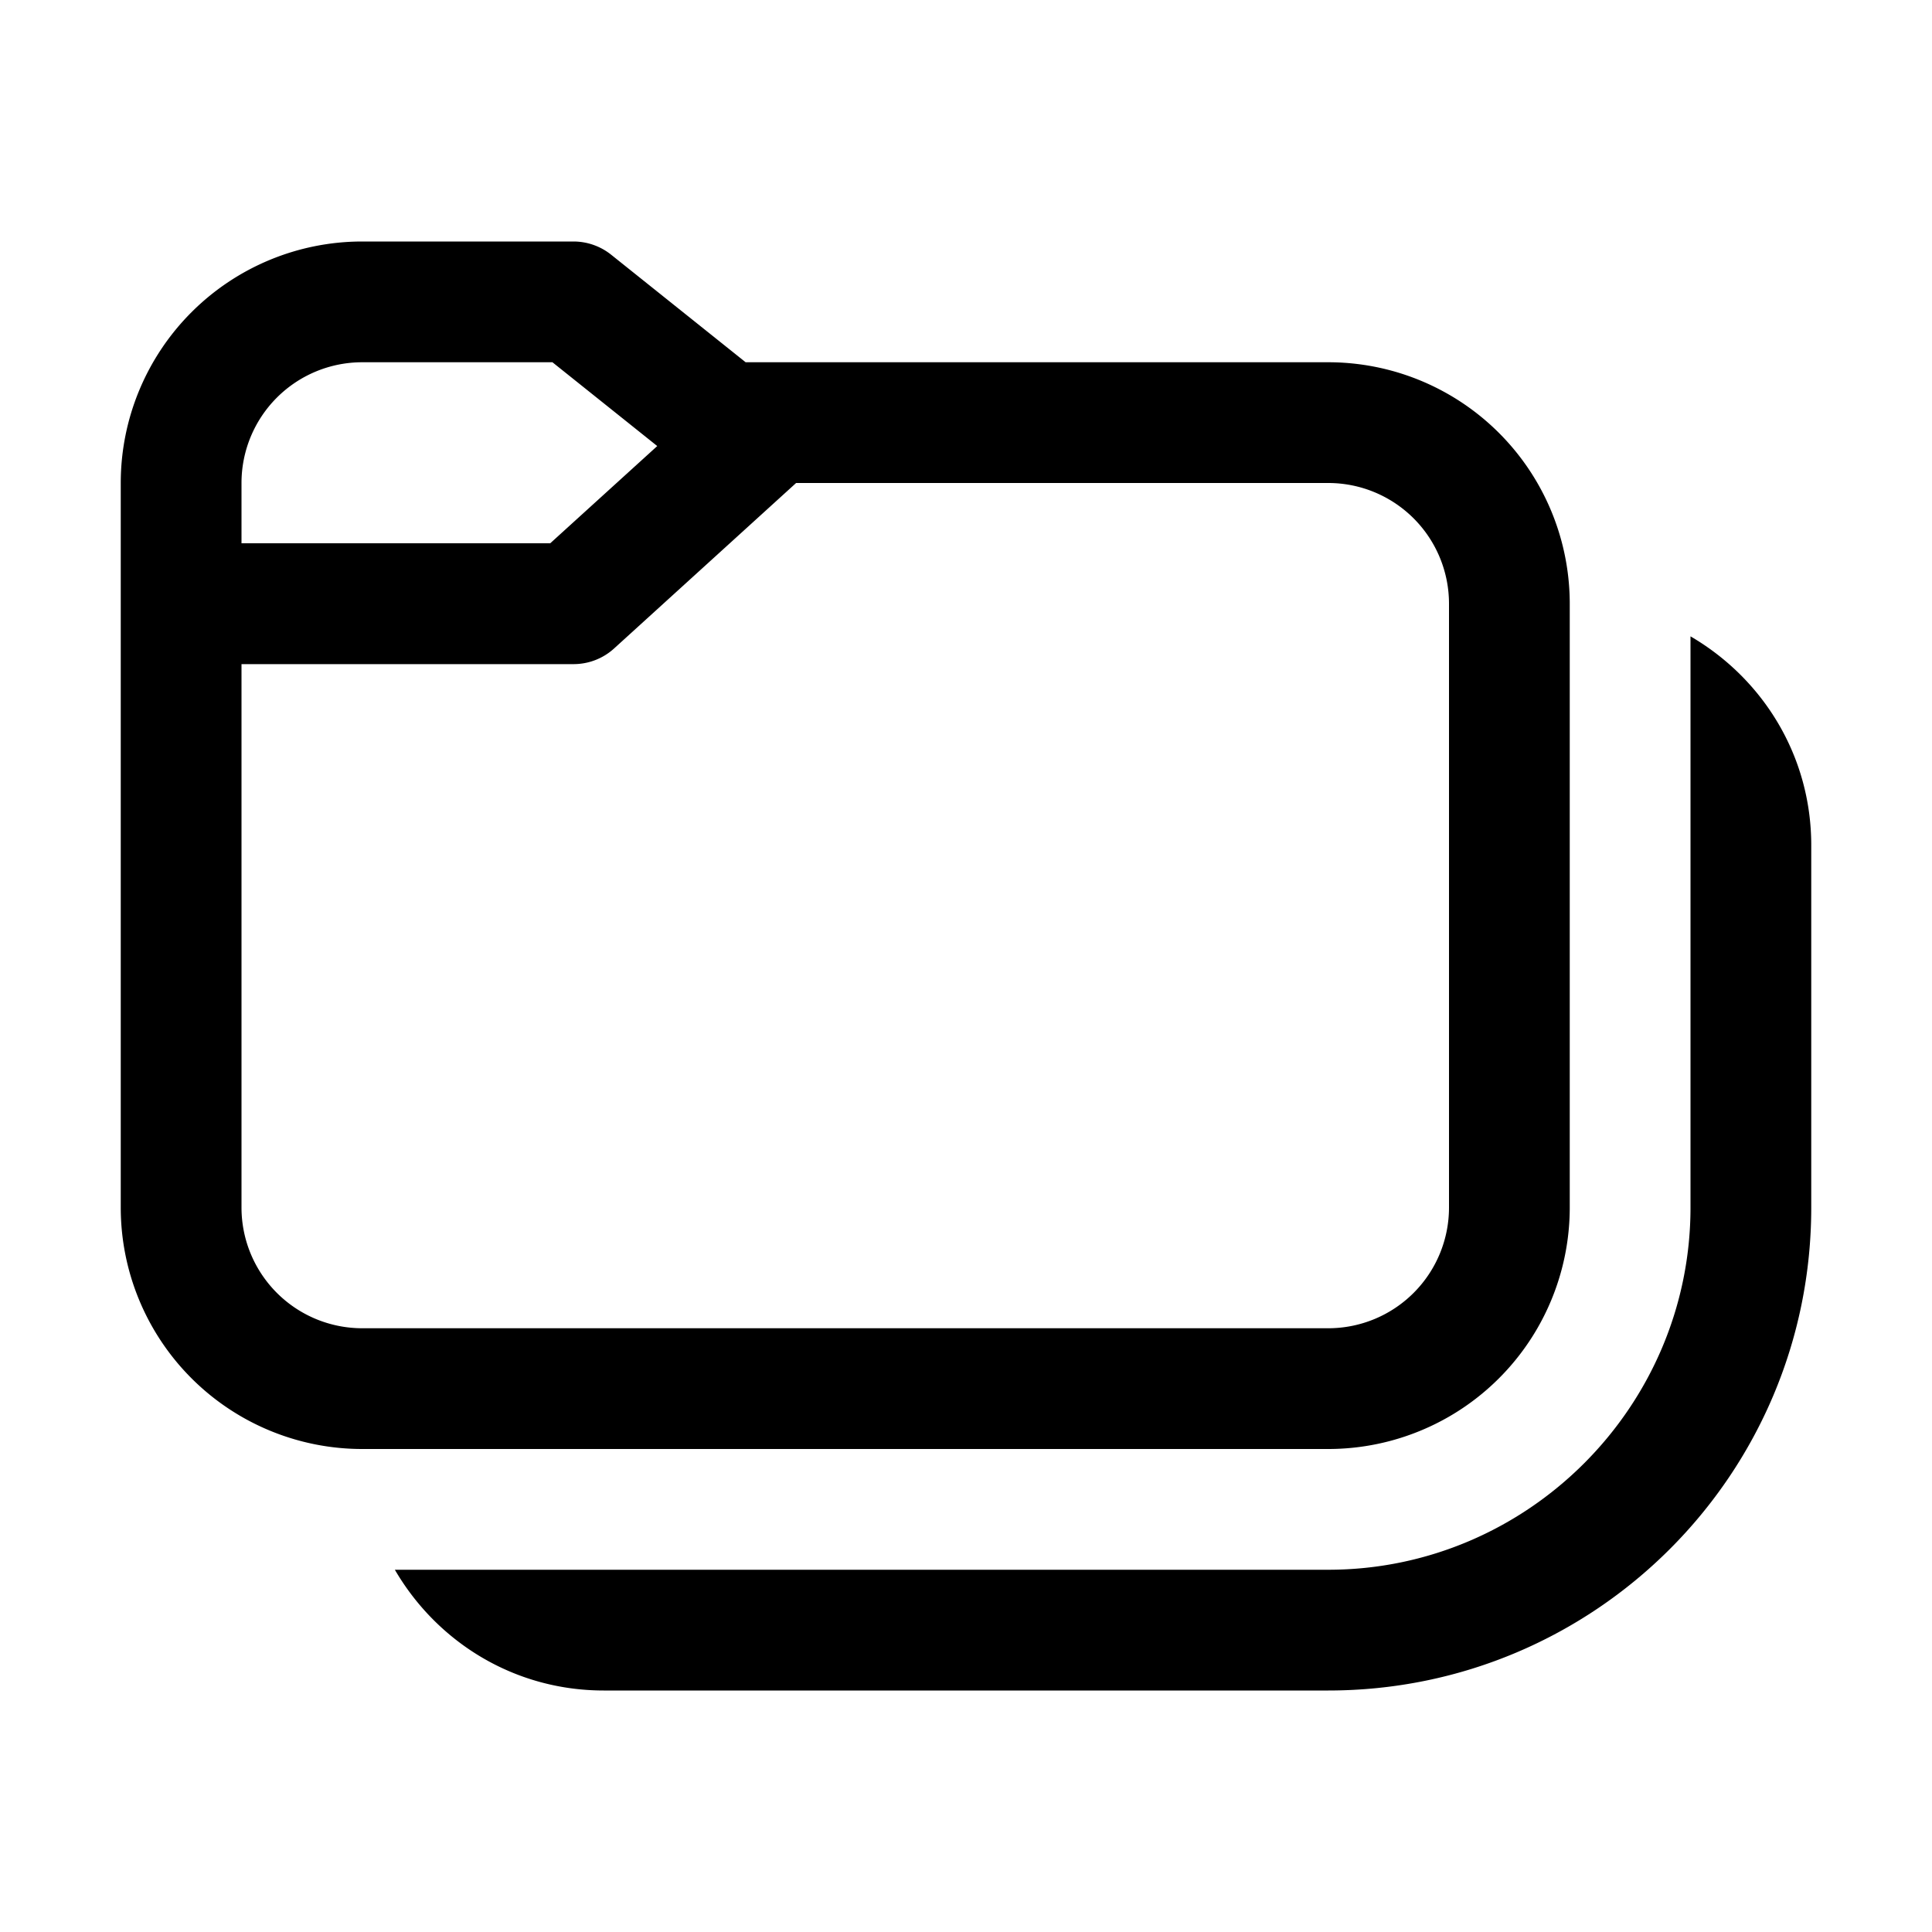<svg xmlns="http://www.w3.org/2000/svg" width="16" height="16" viewBox="0 0 16 16"><path d="M1 10V4a2 2 0 0 1 2-2h1.75a.5.5 0 0 1 .312.11L6.175 3H11a2 2 0 0 1 2 2v5a2 2 0 0 1-2 2H3a2 2 0 0 1-2-2Zm2-7a1 1 0 0 0-1 1v.499h2.557l.886-.805L4.575 3H3Zm8 1H6.593L5.086 5.37a.498.498 0 0 1-.336.13H2V10a1 1 0 0 0 1 1h8a1 1 0 0 0 1-1V5a1 1 0 0 0-1-1Zm3 6V5.27c.6.35 1 .99 1 1.73v3c0 2.21-1.79 4-4 4H5c-.74 0-1.38-.4-1.73-1H11c1.65 0 3-1.35 3-3Z"/></svg>